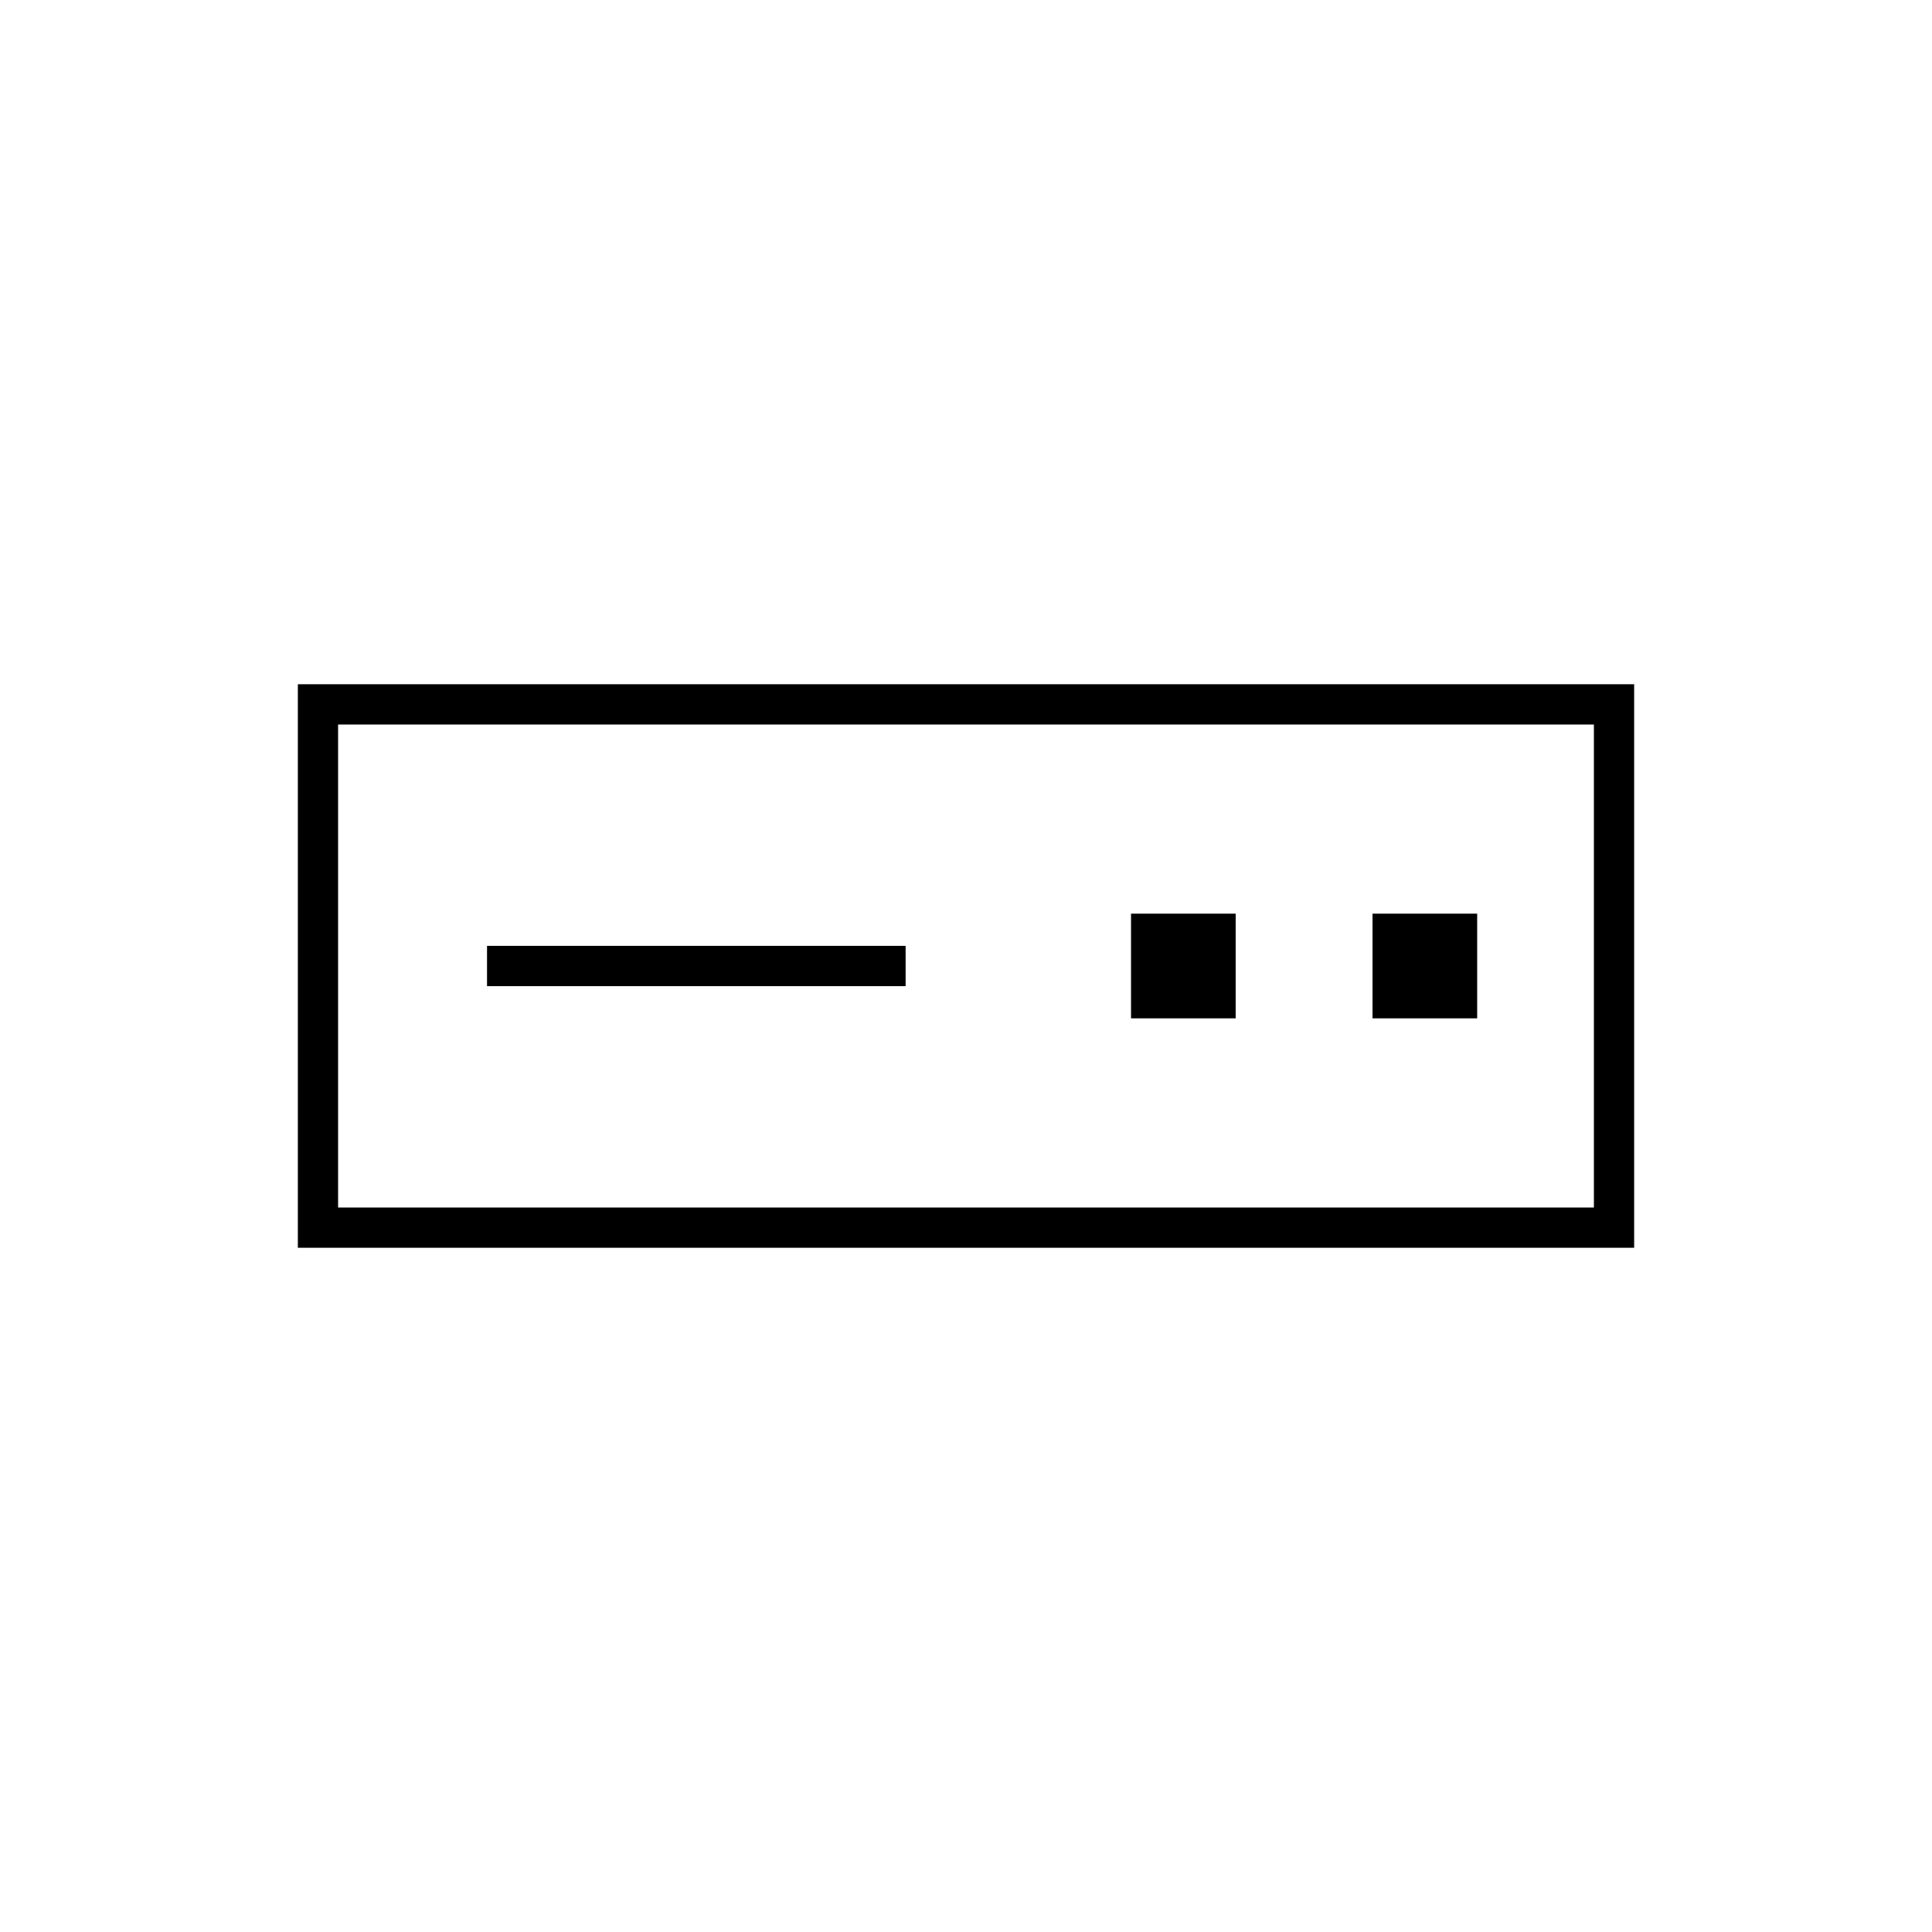 <svg xmlns="http://www.w3.org/2000/svg" height="20" viewBox="0 -960 960 960" width="20"><path d="M148-340v-280h664v280H148Zm20-20h624v-240H168v240Zm74-110h208v-20H242v20Zm320 16h52v-52h-52v52Zm120 0h52v-52h-52v52Zm-514 94v-240 240Z"/></svg>